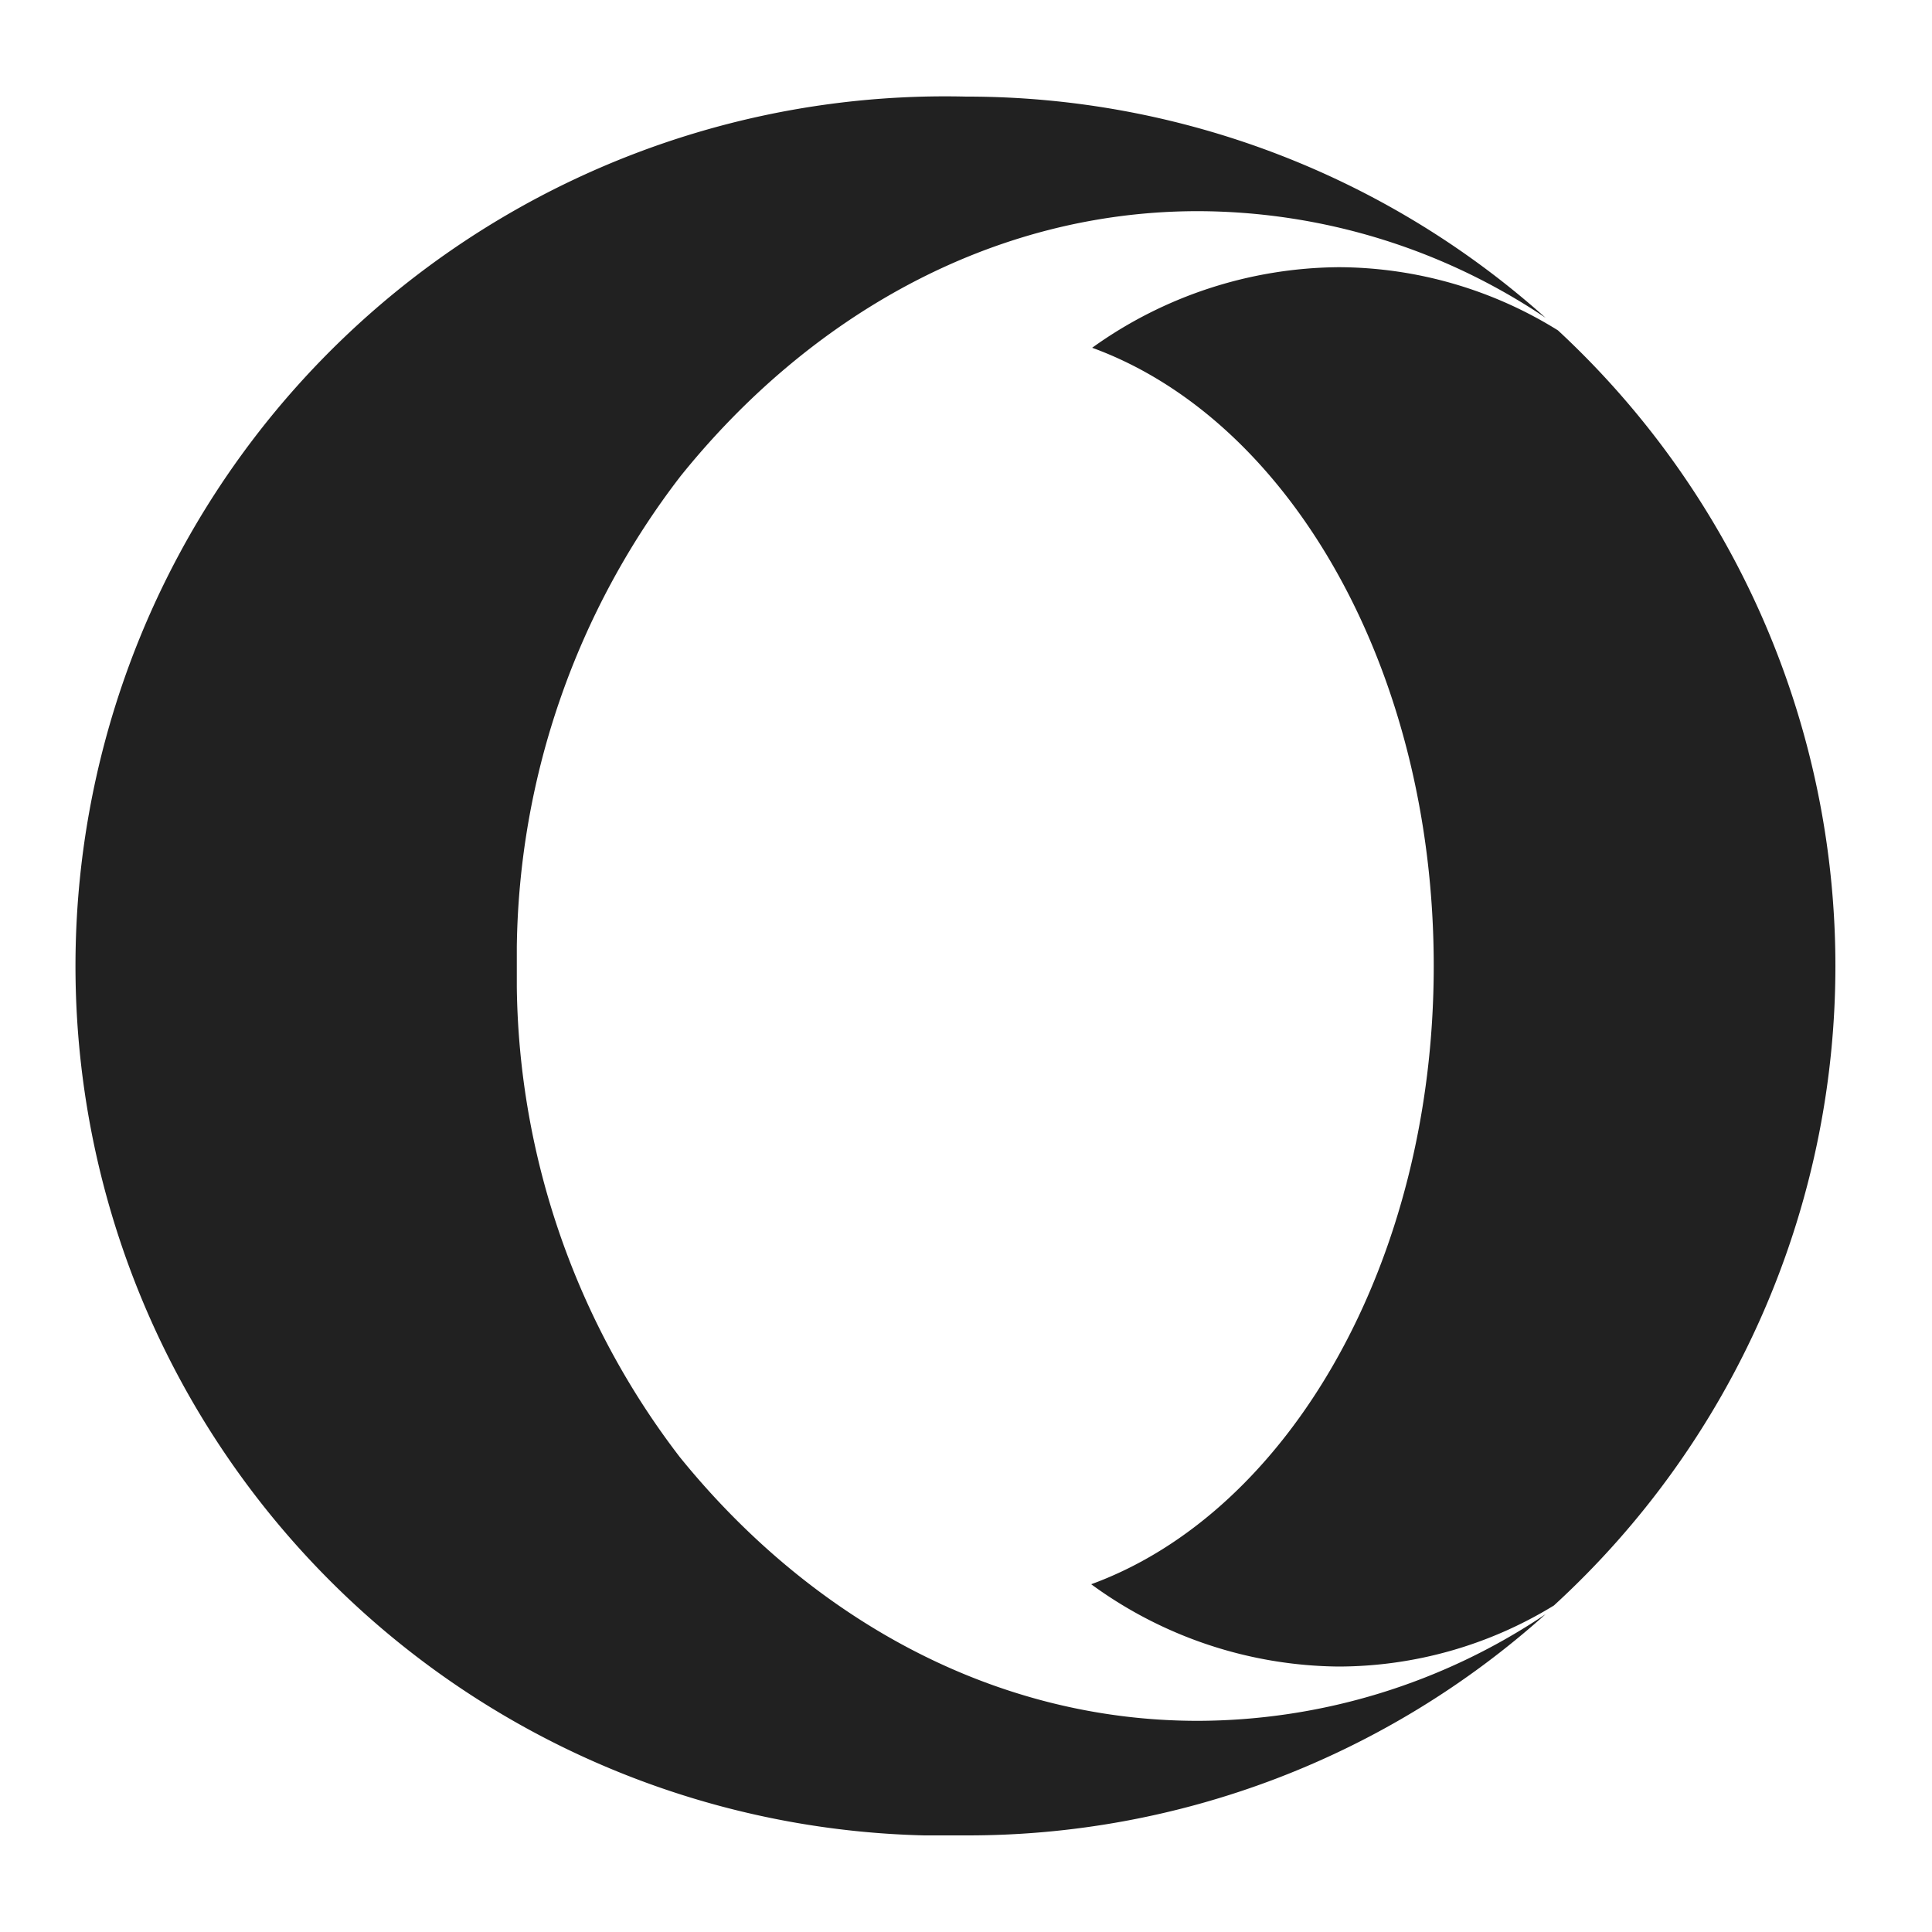 <svg class="icon" viewBox="0 0 100 100" xmlns="http://www.w3.org/2000/svg" aria-hidden="true" role="img"><path d="M80 16.45a32.35 32.35 0 00-18-5.52c-10.69 0-20.14 5.47-26.77 13.71A40.77 40.77 0 0026.75 49v2.1a40.74 40.74 0 008.43 24.31C41.81 83.6 51.26 89.07 62 89.07a32.39 32.39 0 0018-5.52A44.77 44.77 0 0150 95h-2.16A45 45 0 0150 5h.15A44.92 44.92 0 0180 16.45zM95 50a44.87 44.87 0 01-14.57 33.1 21.39 21.39 0 01-11.15 3.16A22 22 0 0156.48 82c10.19-3.72 17.73-16.62 17.73-32s-7.48-28.28-17.68-32a22.15 22.15 0 0112.76-4.17 21.61 21.61 0 0111.35 3.27A44.87 44.87 0 0195 50z" fill="#212121"/></svg>